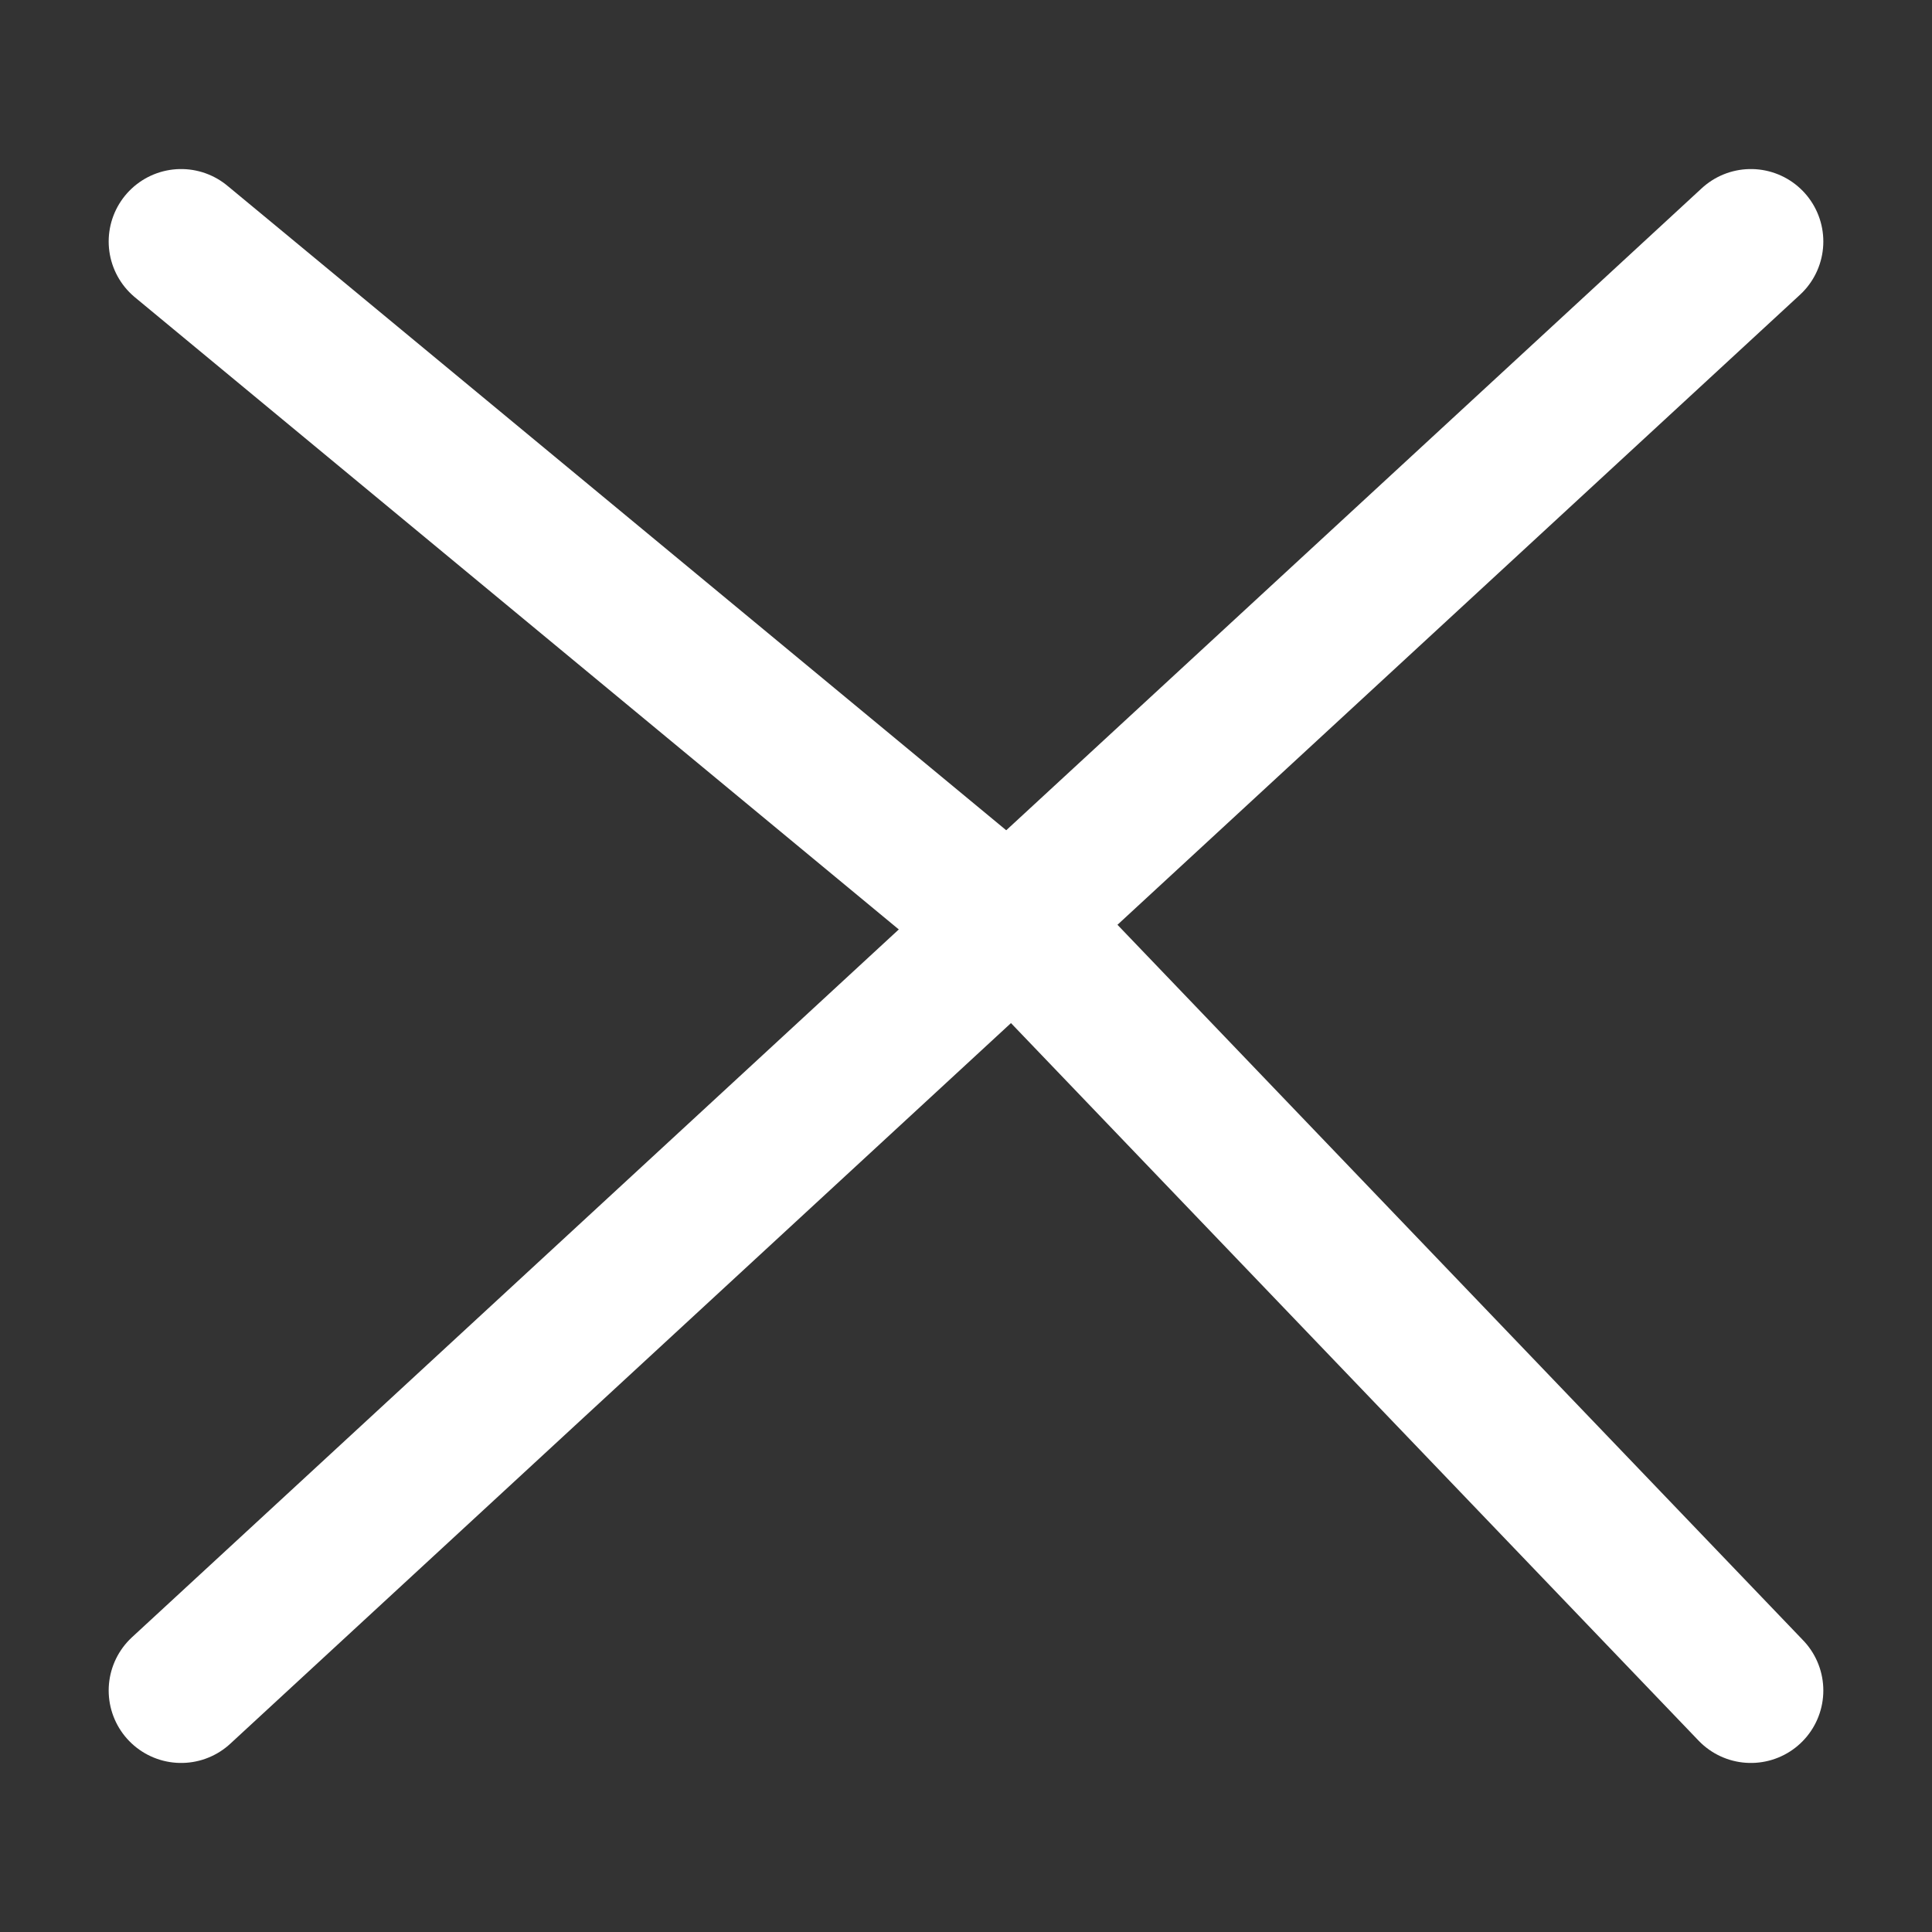 <svg xmlns="http://www.w3.org/2000/svg" width="20" height="20" viewBox="0 0 20 20" fill="none">
  <rect x="0" y="0" width="20" height="20" fill="#333333" stroke="none"/>
  <path d="M18.125 2.5L1.875 17.5" stroke="white" stroke-width="1.5" stroke-linecap="round" stroke-linejoin="round"/>
  <path d="M1.875 2.5L10.938 10L18.125 17.5" stroke="white" stroke-width="1.5" stroke-linecap="round" stroke-linejoin="round"/>
</svg>
